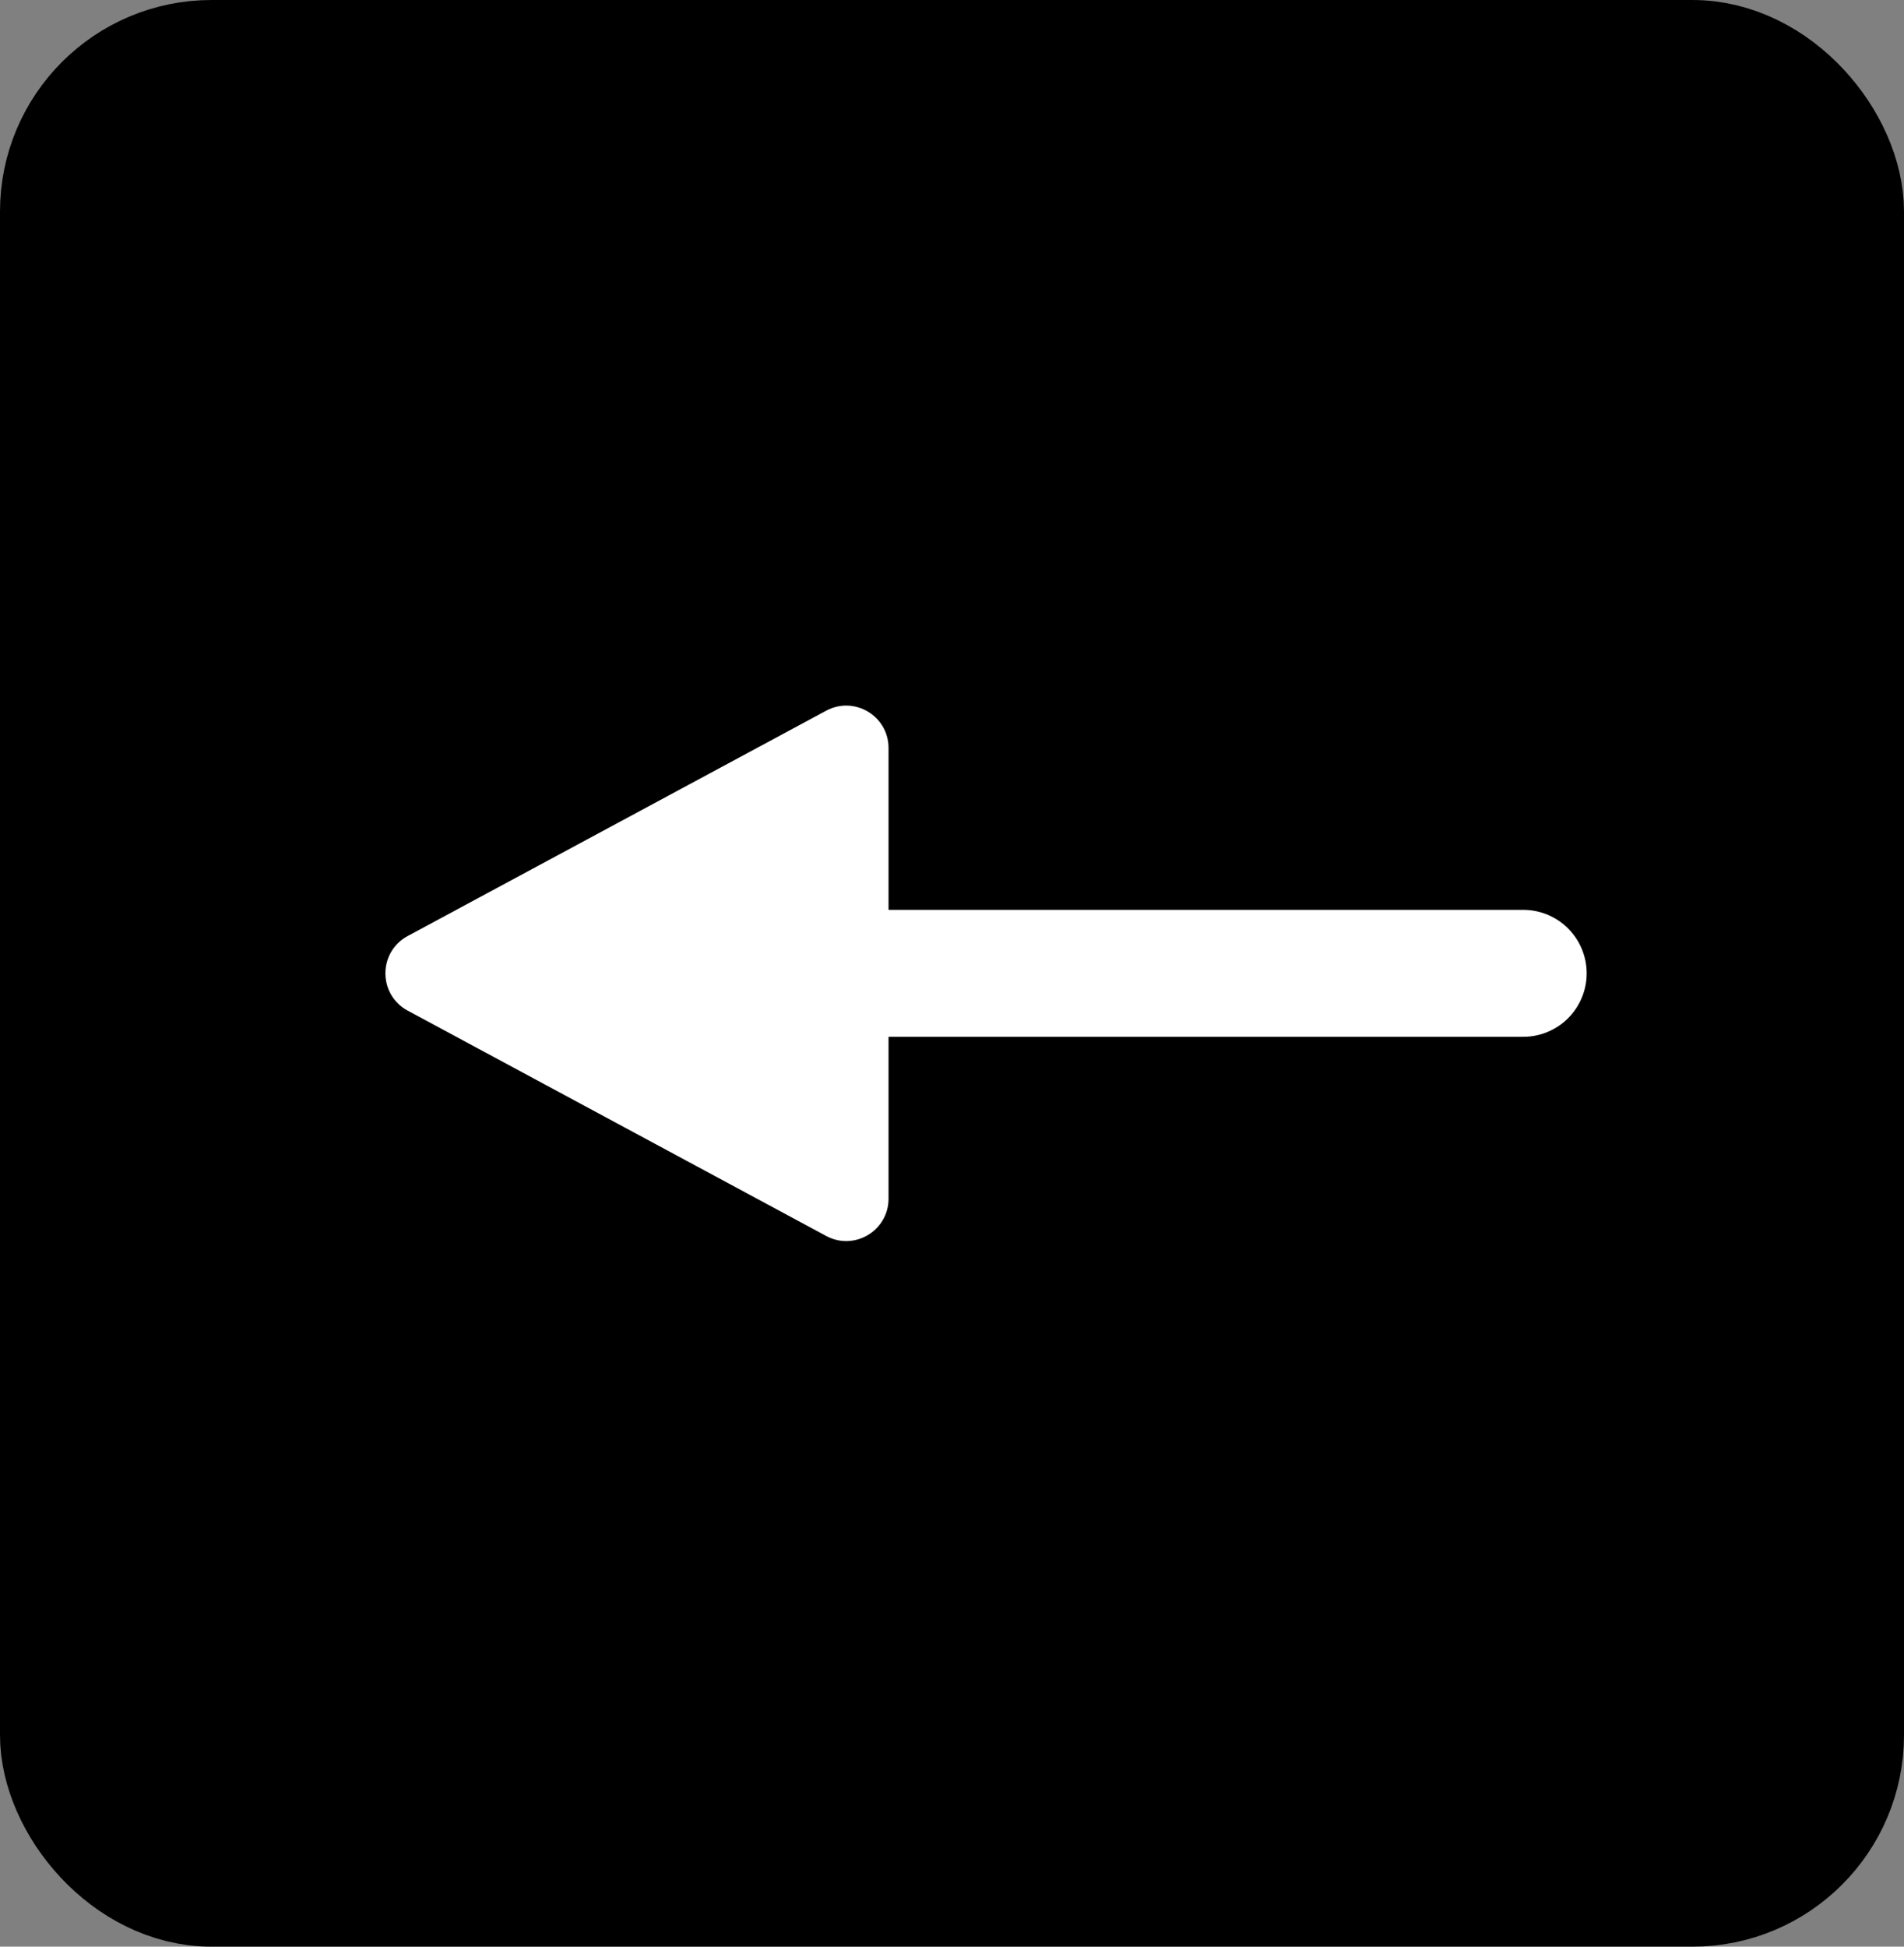 <svg width="45" height="46" viewBox="0 0 45 46" fill="none" xmlns="http://www.w3.org/2000/svg">
<rect x="0" y="0" width="45" height="46" fill="#808080" stroke="none"/>
<rect x="1.5" y="1.5" width="42" height="43" rx="3.5" fill="black" stroke="black" stroke-width="3"/>
<path d="M9.635 23.881C8.934 23.503 8.934 22.497 9.635 22.119L19.526 16.794C20.192 16.435 21 16.918 21 17.674L21 28.326C21 29.082 20.192 29.565 19.526 29.206L9.635 23.881Z" fill="white"/>
<path d="M36 23H20" stroke="white" stroke-width="3" stroke-linecap="round"/>
</svg>
